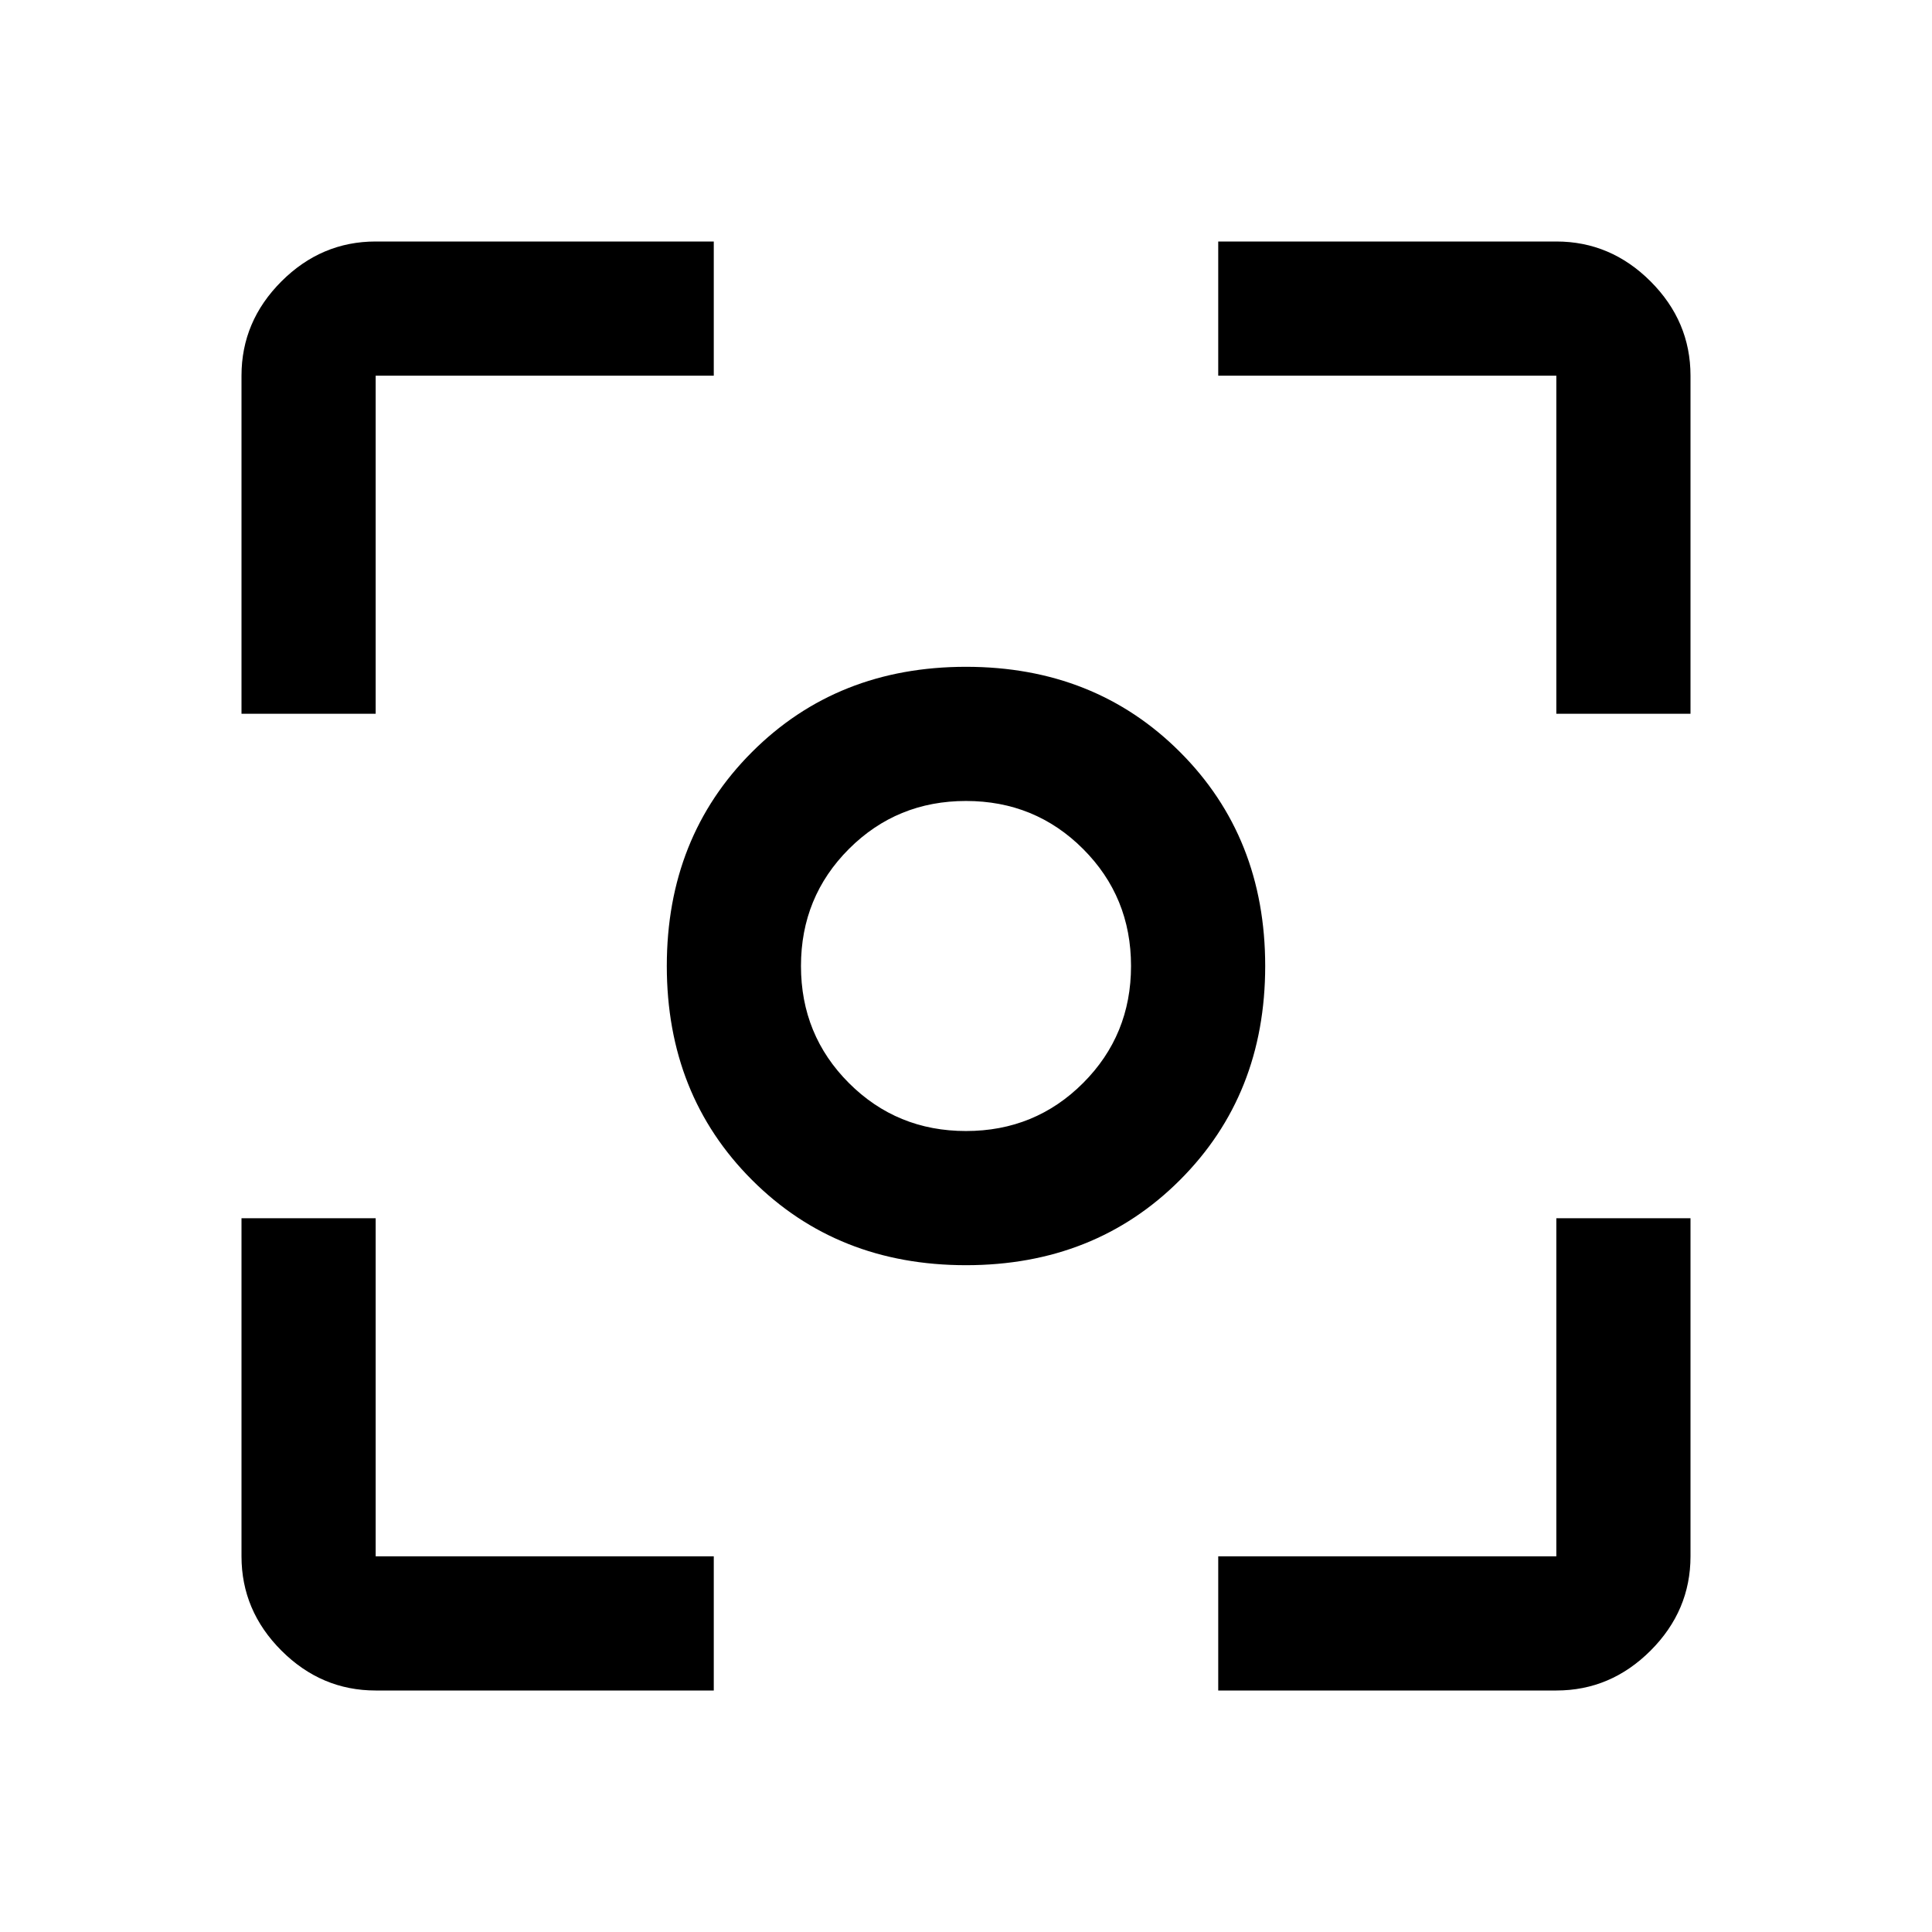 <svg xmlns="http://www.w3.org/2000/svg" height="40" viewBox="0 -960 960 960" width="40"><path d="M480-331.33q-64 0-106.33-42.34Q331.33-416 331.33-480t42.34-106.33Q416-628.67 480-628.67t106.33 42.34Q628.67-544 628.67-480t-42.34 106.33Q544-331.33 480-331.33Zm0-66.67q34.33 0 58.17-23.83Q562-445.67 562-480t-23.83-58.17Q514.33-562 480-562t-58.17 23.83Q398-514.33 398-480t23.83 58.17Q445.67-398 480-398Zm0-82ZM186.67-120q-27 0-46.84-19.83Q120-159.67 120-186.67v-168h66.67v168h168V-120h-168Zm418.66 0v-66.67h168v-168H840v168q0 27-19.83 46.84Q800.33-120 773.33-120h-168ZM120-605.33v-168q0-27 19.83-46.84Q159.67-840 186.67-840h168v66.67h-168v168H120Zm653.33 0v-168h-168V-840h168q27 0 46.84 19.83Q840-800.33 840-773.33v168h-66.67Z"/></svg>
